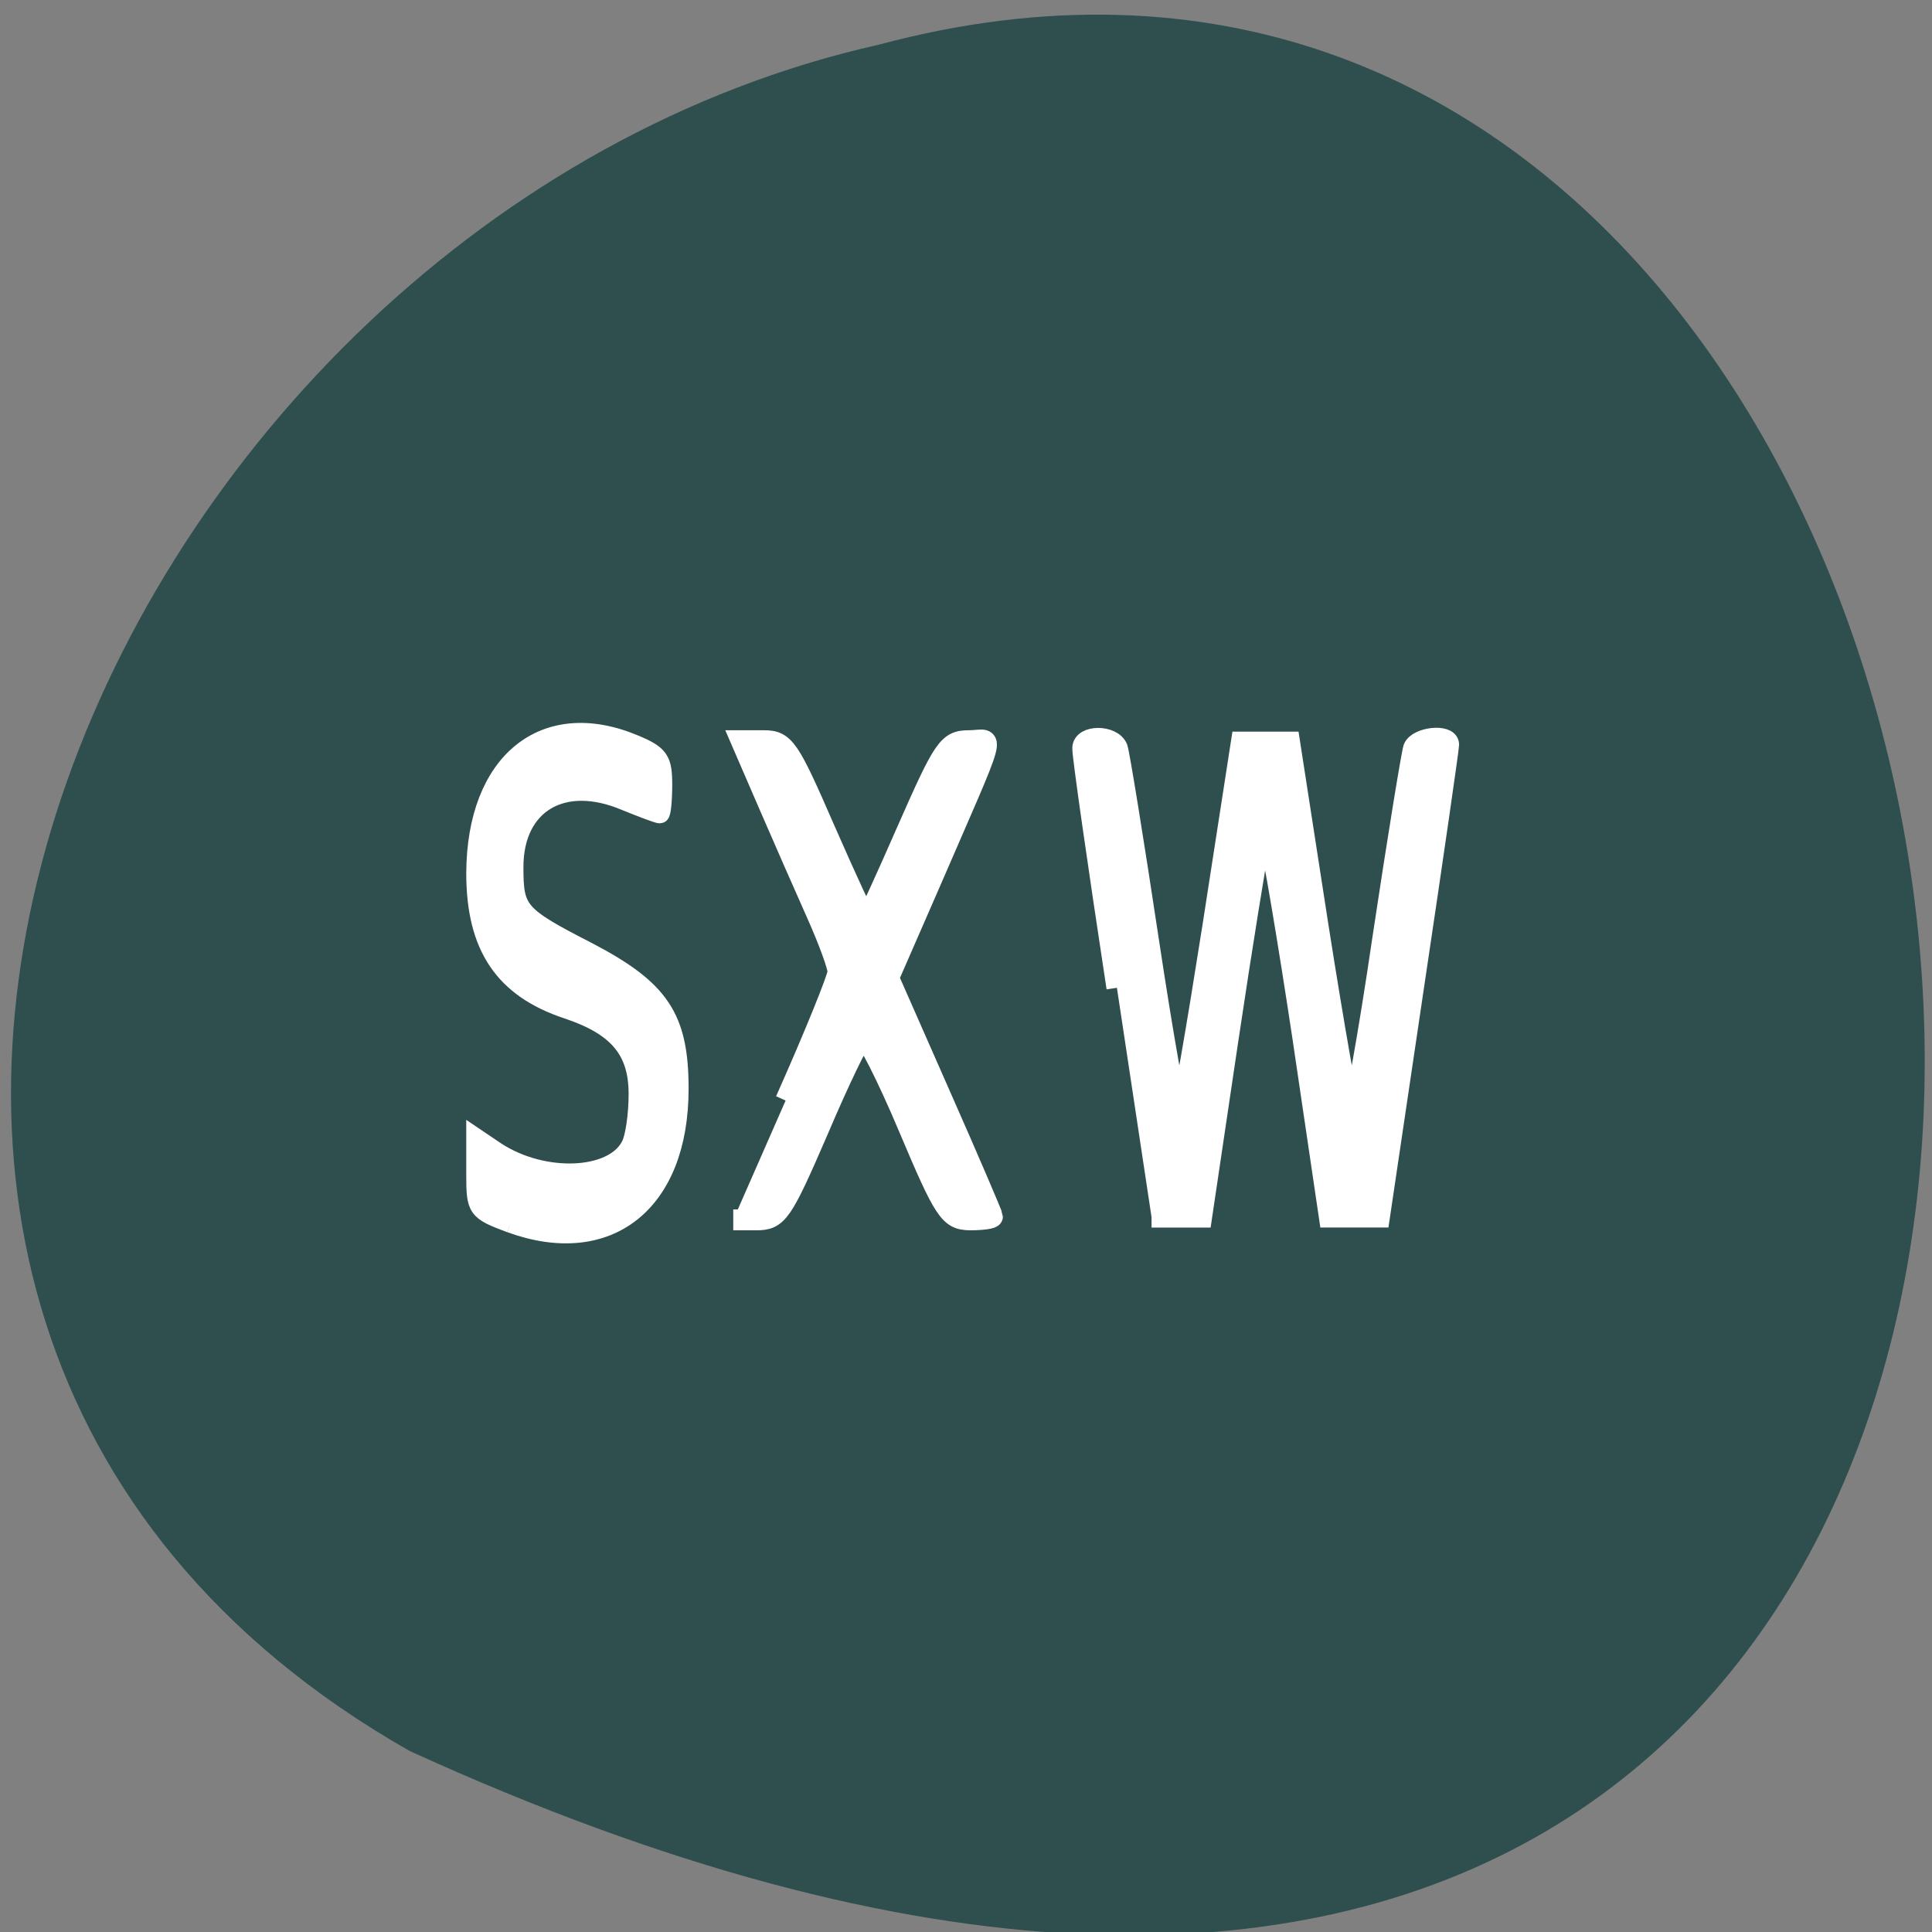 <svg xmlns="http://www.w3.org/2000/svg" viewBox="0 0 16 16"><rect x="0" y="0" width="16" height="16" fill="#808080" stroke="none"/><path d="m 3.391 14.5 c 17.13 7.824 15.01 -17.11 3.887 -14.13 c -6.426 1.441 -10.328 10.465 -3.887 14.13" fill="#2f4e4e"/><g fill="#fff" stroke="#fff" stroke-miterlimit="5.4" transform="scale(0.062)"><path d="m 68.19 163.38 c -4.5 -1.688 -4.625 -1.875 -4.625 -6.5 v -4.875 l 2.688 1.813 c 6.313 4.125 15.563 3.75 17.938 -0.688 c 0.625 -1.063 1.063 -4.25 1.063 -7 c 0 -5.813 -2.688 -9.06 -9.438 -11.313 c -8.5 -2.813 -12.25 -8.375 -12.25 -18.19 c 0.063 -14.875 9.188 -22.25 21.19 -17.188 c 3.313 1.375 3.75 2.063 3.75 5.375 c 0 2.125 -0.188 3.875 -0.375 3.875 c -0.25 0 -2.25 -0.75 -4.563 -1.688 c -8.375 -3.563 -14.938 0.313 -14.938 8.813 c 0 5.875 0.5 6.5 9.875 11.313 c 9.688 5.063 12.188 8.813 12.188 18.313 c 0 15.188 -9.438 22.688 -22.5 17.938" stroke-width="2.573"/><g stroke-width="2.791"><path d="m 104.94 147 c 3.875 -8.688 7 -16.438 7 -17.188 c 0 -0.75 -1.25 -4.188 -2.813 -7.688 c -1.563 -3.5 -4.5 -10.188 -6.5 -14.813 l -3.625 -8.375 h 3 c 2.813 0 3.375 0.875 8.188 11.938 c 2.875 6.563 5.375 11.938 5.5 11.938 c 0.188 0 2.625 -5.375 5.5 -11.938 c 4.875 -11.06 5.438 -11.938 8.25 -11.938 c 3.438 0 4.125 -2.563 -5.375 19.375 l -5.375 12.313 l 6.938 15.75 c 3.813 8.625 6.938 15.938 6.938 16.13 c 0 0.25 -1.375 0.438 -3 0.438 c -2.75 -0.063 -3.375 -0.938 -8.25 -12.5 c -2.875 -6.813 -5.625 -12.188 -6.06 -11.938 c -0.5 0.313 -3.188 5.875 -6 12.5 c -4.813 11.125 -5.375 11.938 -8.25 11.938 h -3.063"/><path d="m 149.19 131.94 c -2.563 -16.813 -4.625 -31.25 -4.563 -32 c 0 -1.75 3.938 -1.75 4.625 0 c 0.25 0.75 2.125 12.188 4.125 25.5 c 2 13.25 3.875 23.813 4.188 23.5 c 0.375 -0.313 2.313 -11.688 4.438 -25.19 l 3.813 -24.625 h 6.438 l 3.813 24.625 c 2.125 13.5 4.125 24.875 4.438 25.19 c 0.313 0.313 2.25 -10.25 4.188 -23.5 c 2 -13.313 3.875 -24.75 4.125 -25.5 c 0.563 -1.438 4.625 -1.875 4.688 -0.5 c 0 0.438 -2.063 14.813 -4.625 31.938 l -4.625 31.19 h -6.688 l -3.563 -24.12 c -2 -13.25 -4 -25.06 -4.438 -26.25 c -0.688 -1.875 -0.813 -1.875 -1.375 0.563 c -0.313 1.438 -2.25 13.25 -4.188 26.25 l -3.5 23.563 h -6.688"/></g></g></svg>
